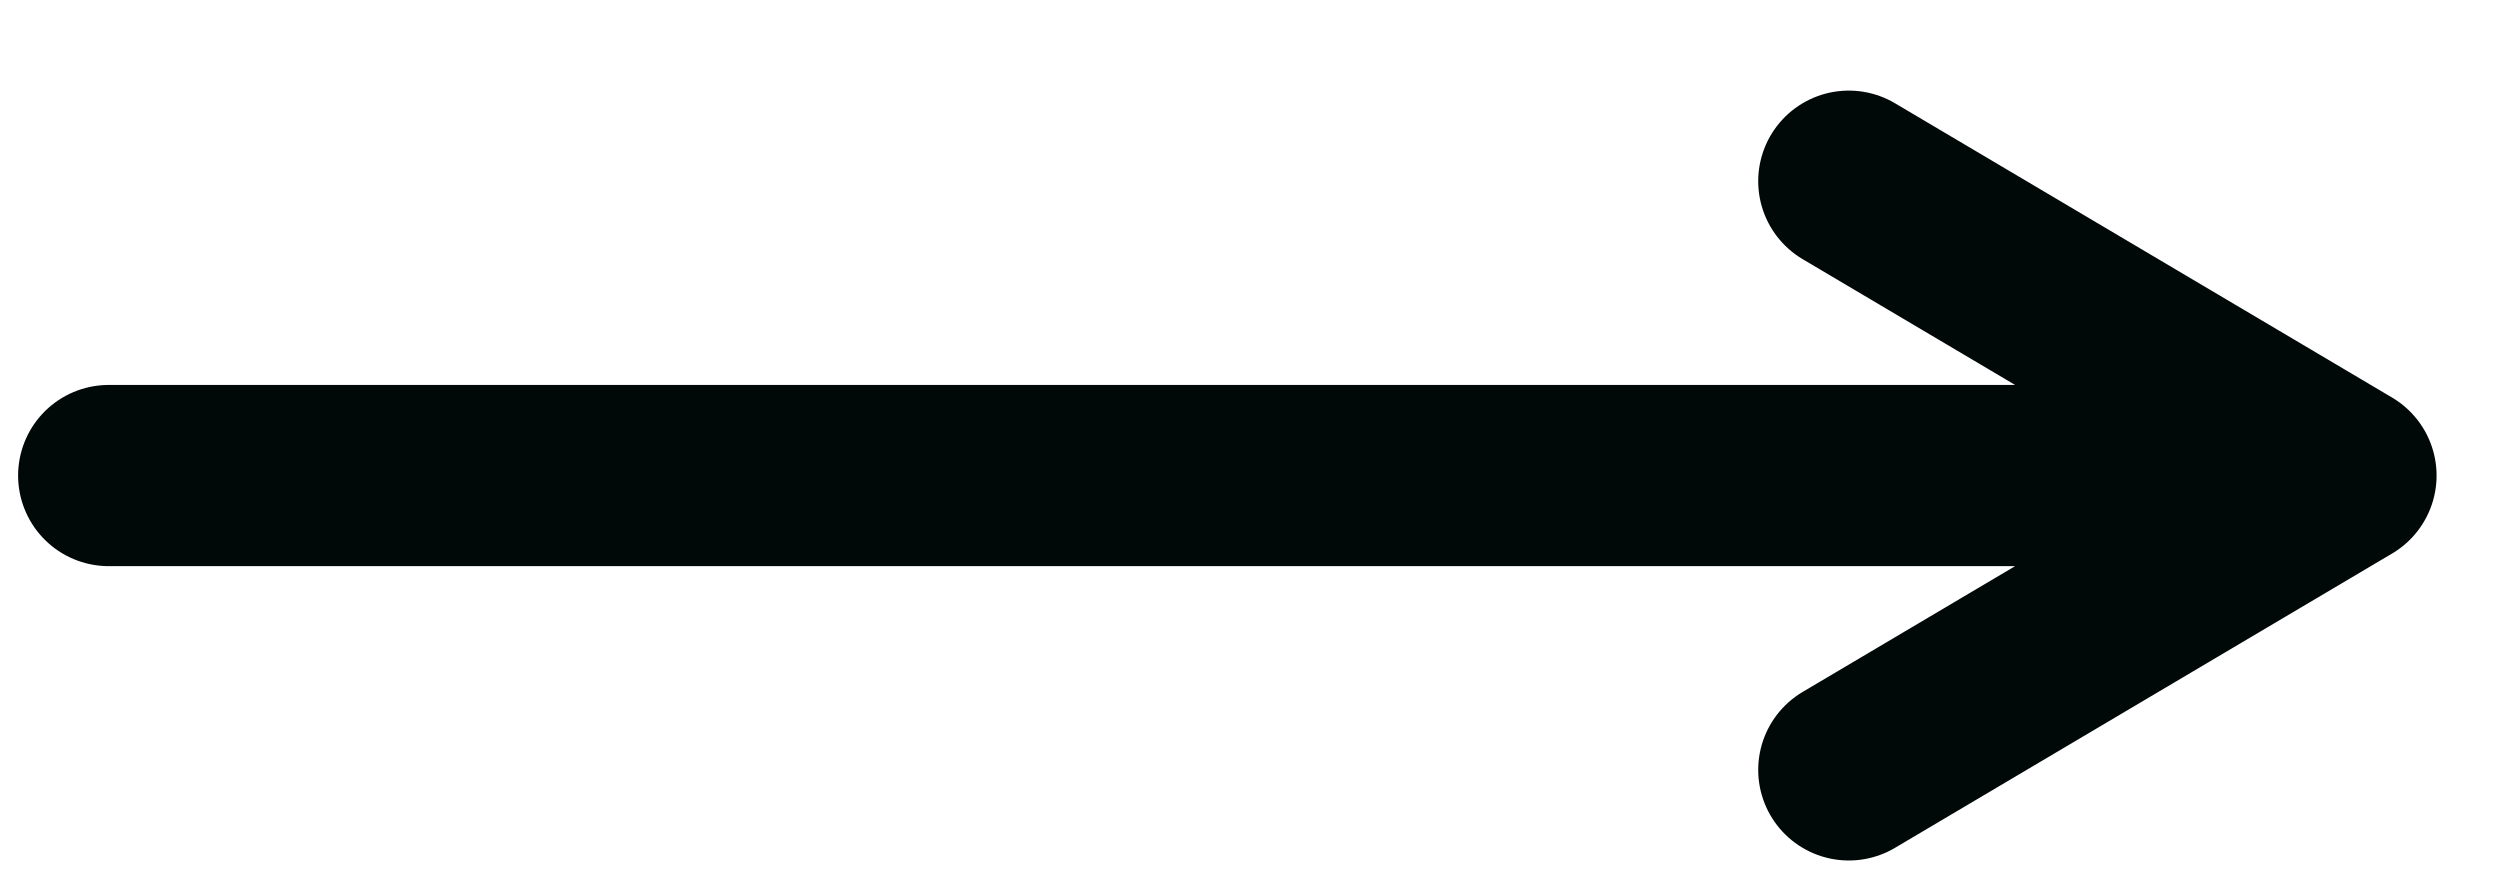 <svg width="23" height="8" viewBox="0 0 23 8" fill="none" xmlns="http://www.w3.org/2000/svg">
<path d="M17.009 1.667L21.583 4.375M21.583 4.375L17.009 7.083M21.583 4.375H1" stroke="#000907" stroke-width="1.667" stroke-linecap="round" stroke-linejoin="round"/>
</svg>

